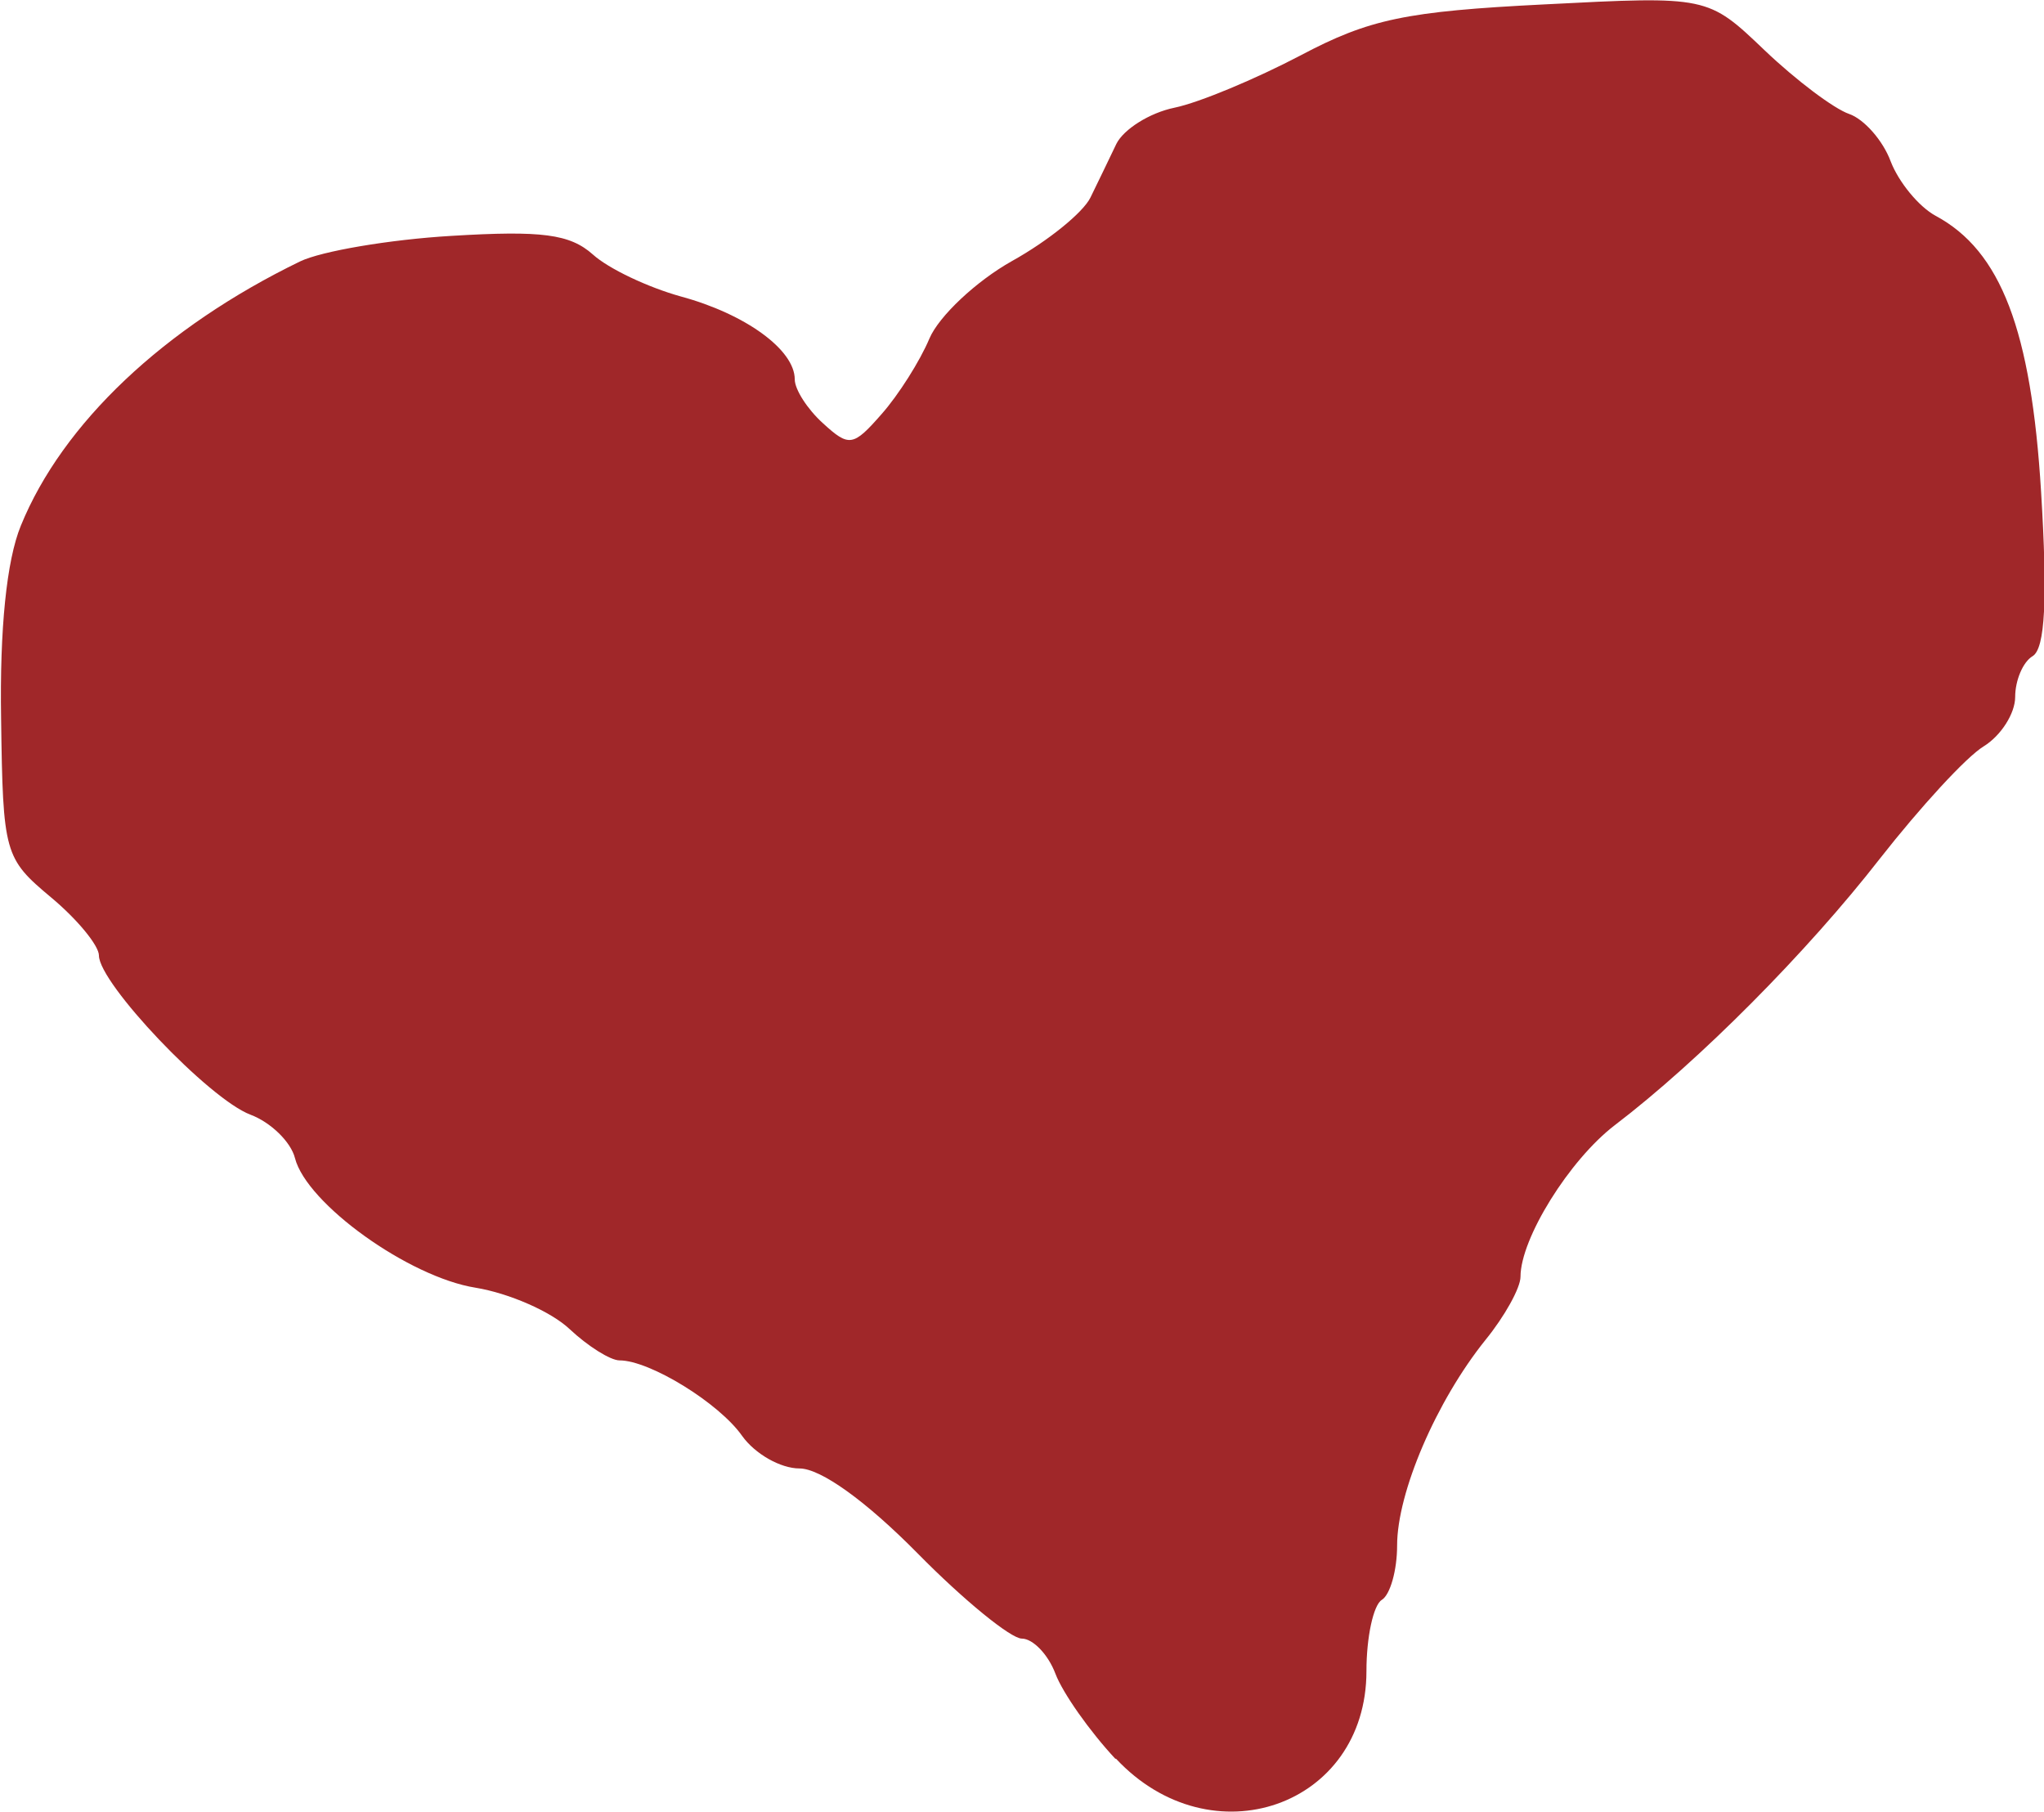 <?xml version="1.0" encoding="UTF-8" standalone="no"?>
<!-- Created with Inkscape (http://www.inkscape.org/) -->

<svg
   width="5.599mm"
   height="4.962mm"
   viewBox="0 0 5.599 4.962"
   version="1.1"
   id="svg5"
   inkscape:version="1.1.2 (b8e25be833, 2022-02-05)"
   sodipodi:docname="serce.svg"
   xmlns:inkscape="http://www.inkscape.org/namespaces/inkscape"
   xmlns:sodipodi="http://sodipodi.sourceforge.net/DTD/sodipodi-0.dtd"
   xmlns="http://www.w3.org/2000/svg"
   xmlns:svg="http://www.w3.org/2000/svg">
  <sodipodi:namedview
     id="namedview7"
     pagecolor="#ffffff"
     bordercolor="#666666"
     borderopacity="1.0"
     inkscape:pageshadow="2"
     inkscape:pageopacity="0.0"
     inkscape:pagecheckerboard="0"
     inkscape:document-units="mm"
     showgrid="false"
     fit-margin-top="0"
     fit-margin-left="0"
     fit-margin-right="0"
     fit-margin-bottom="0"
     inkscape:zoom="32.574846"
     inkscape:cx="11.251013"
     inkscape:cy="8.4881445"
     inkscape:window-width="1920"
     inkscape:window-height="1001"
     inkscape:window-x="-9"
     inkscape:window-y="-9"
     inkscape:window-maximized="1"
     inkscape:current-layer="layer1" />
  <defs
     id="defs2" />
  <g
     inkscape:label="Warstwa 1"
     inkscape:groupmode="layer"
     id="layer1"
     transform="translate(-263.623,-186.316)">
    <path
       style="fill:#a02729;stroke-width:0.042"
       d="m 266.678,191.133 c -0.07,-0.075 -0.144,-0.18 -0.164,-0.233 -0.02,-0.053 -0.062,-0.096 -0.092,-0.096 -0.03,0 -0.159,-0.105 -0.285,-0.233 -0.142,-0.144 -0.266,-0.233 -0.324,-0.233 -0.052,0 -0.122,-0.04 -0.157,-0.089 -0.063,-0.09 -0.253,-0.207 -0.336,-0.207 -0.025,0 -0.087,-0.039 -0.137,-0.086 -0.051,-0.048 -0.166,-0.098 -0.257,-0.113 -0.183,-0.029 -0.463,-0.23 -0.495,-0.355 -0.011,-0.044 -0.066,-0.098 -0.122,-0.119 -0.114,-0.043 -0.415,-0.36 -0.415,-0.436 0,-0.027 -0.059,-0.099 -0.131,-0.159 -0.128,-0.107 -0.132,-0.12 -0.137,-0.49 -0.004,-0.245 0.015,-0.433 0.054,-0.528 0.114,-0.28 0.392,-0.543 0.765,-0.724 0.058,-0.028 0.245,-0.06 0.415,-0.07 0.247,-0.015 0.324,-0.005 0.387,0.051 0.043,0.039 0.151,0.09 0.241,0.115 0.177,0.048 0.312,0.146 0.312,0.227 0,0.028 0.035,0.082 0.077,0.12 0.072,0.066 0.083,0.064 0.161,-0.025 0.046,-0.052 0.105,-0.145 0.131,-0.207 0.026,-0.061 0.128,-0.157 0.226,-0.212 0.099,-0.055 0.195,-0.133 0.215,-0.174 0.02,-0.041 0.052,-0.107 0.071,-0.147 0.02,-0.04 0.091,-0.085 0.159,-0.099 0.068,-0.014 0.223,-0.079 0.345,-0.143 0.189,-0.1 0.289,-0.121 0.669,-0.14 0.447,-0.023 0.447,-0.023 0.603,0.126 0.086,0.082 0.19,0.16 0.231,0.174 0.041,0.014 0.093,0.073 0.114,0.13 0.022,0.057 0.077,0.124 0.123,0.149 0.179,0.096 0.262,0.313 0.289,0.756 0.018,0.294 0.011,0.429 -0.023,0.45 -0.027,0.016 -0.048,0.067 -0.048,0.112 0,0.045 -0.039,0.106 -0.086,0.135 -0.048,0.029 -0.175,0.168 -0.284,0.307 -0.2,0.257 -0.496,0.555 -0.727,0.731 -0.124,0.095 -0.258,0.31 -0.258,0.415 0,0.03 -0.043,0.108 -0.096,0.173 -0.135,0.168 -0.242,0.418 -0.242,0.563 0,0.068 -0.019,0.135 -0.042,0.149 -0.023,0.014 -0.042,0.102 -0.042,0.195 0,0.371 -0.425,0.519 -0.686,0.24 z"
       id="path836" />
  </g>
</svg>
